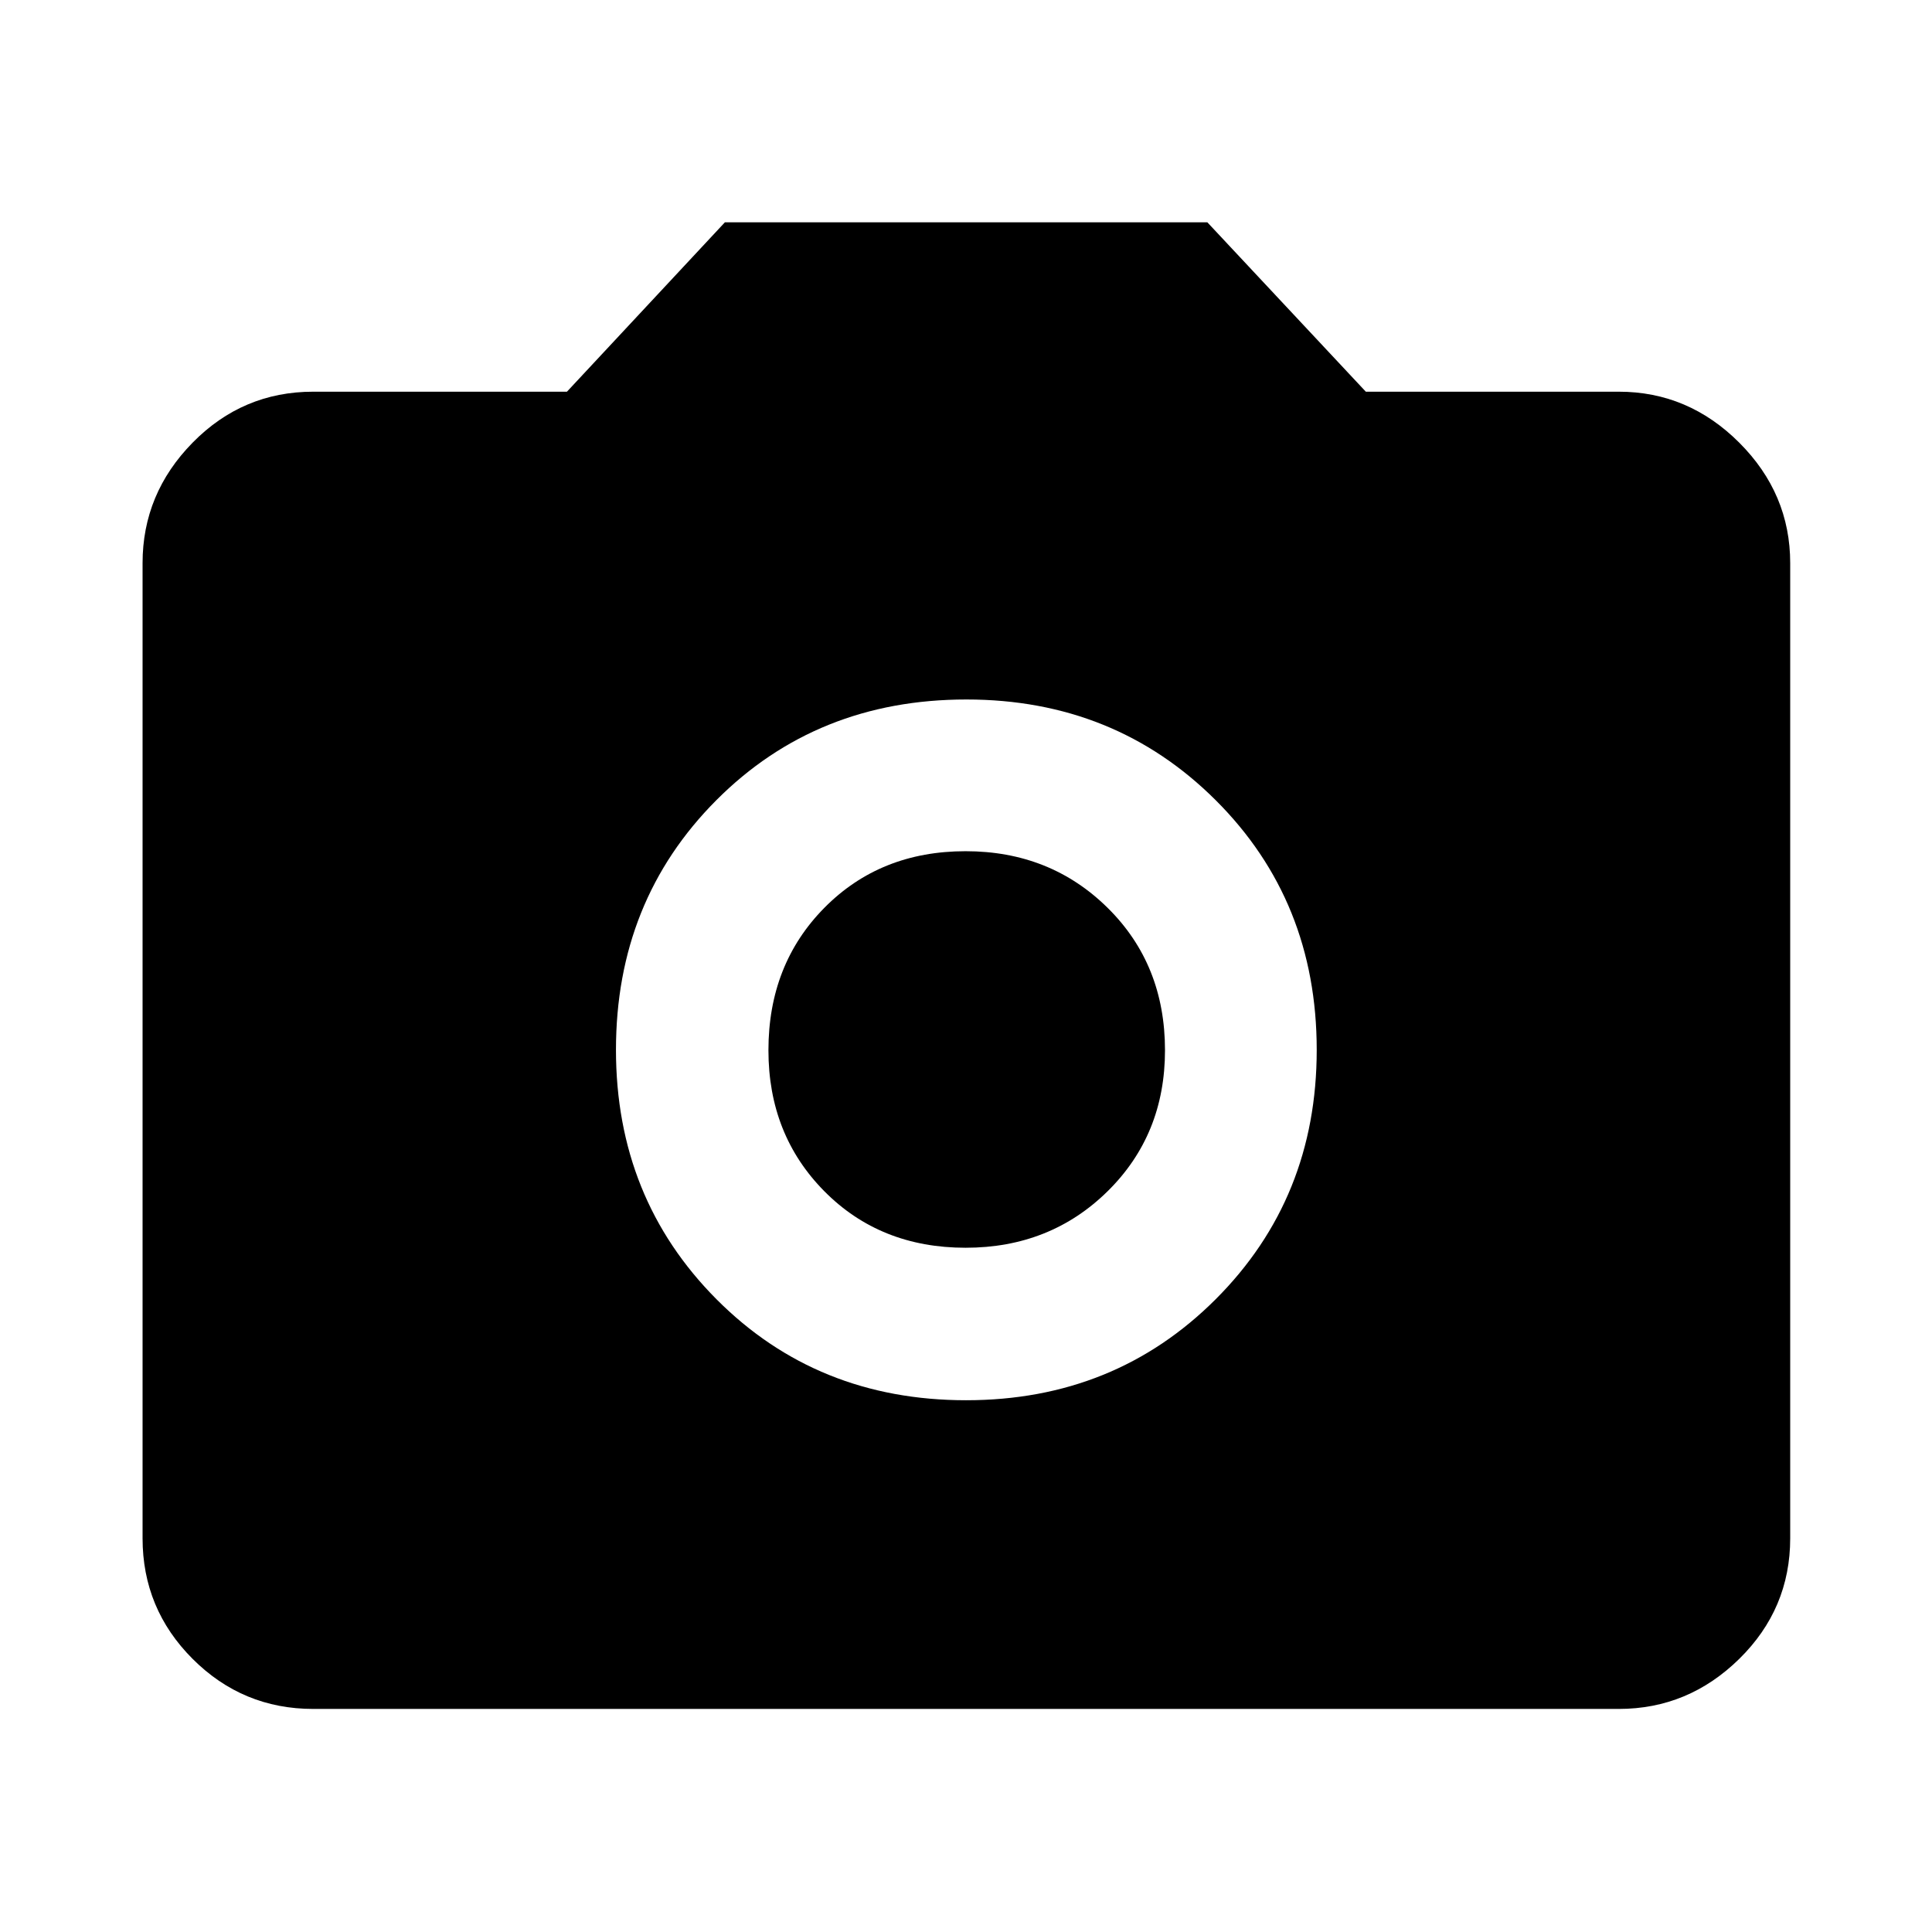 <svg xmlns="http://www.w3.org/2000/svg" height="40" viewBox="0 -960 960 960" width="40"><path d="M480.08-264.23q73.78 0 123.99-50.19 50.2-50.19 50.2-123.89 0-74.01-50.19-124.07-50.18-50.05-123.87-50.05-74.36 0-124.25 50.02-49.89 50.03-49.89 124.08 0 73.69 49.93 123.9 49.94 50.2 124.08 50.2ZM479.8-340q-42.39 0-70.18-28.07-27.79-28.08-27.79-70.06 0-42.65 27.79-70.78 27.79-28.13 70.18-28.13 42.05 0 70.56 28.13 28.52 28.13 28.52 70.78 0 41.98-28.52 70.06Q521.85-340 479.8-340ZM155.65-110.84q-35.06 0-59.94-24.87-24.87-24.88-24.87-59.94v-484.53q0-34.55 24.87-59.87 24.88-25.32 59.94-25.32h126.06l78.49-84.17h239.72l78.75 84.17h125.68q34.55 0 59.87 25.32t25.32 59.87v484.53q0 35.06-25.32 59.94-25.32 24.87-59.87 24.87h-648.7Z"/></svg>